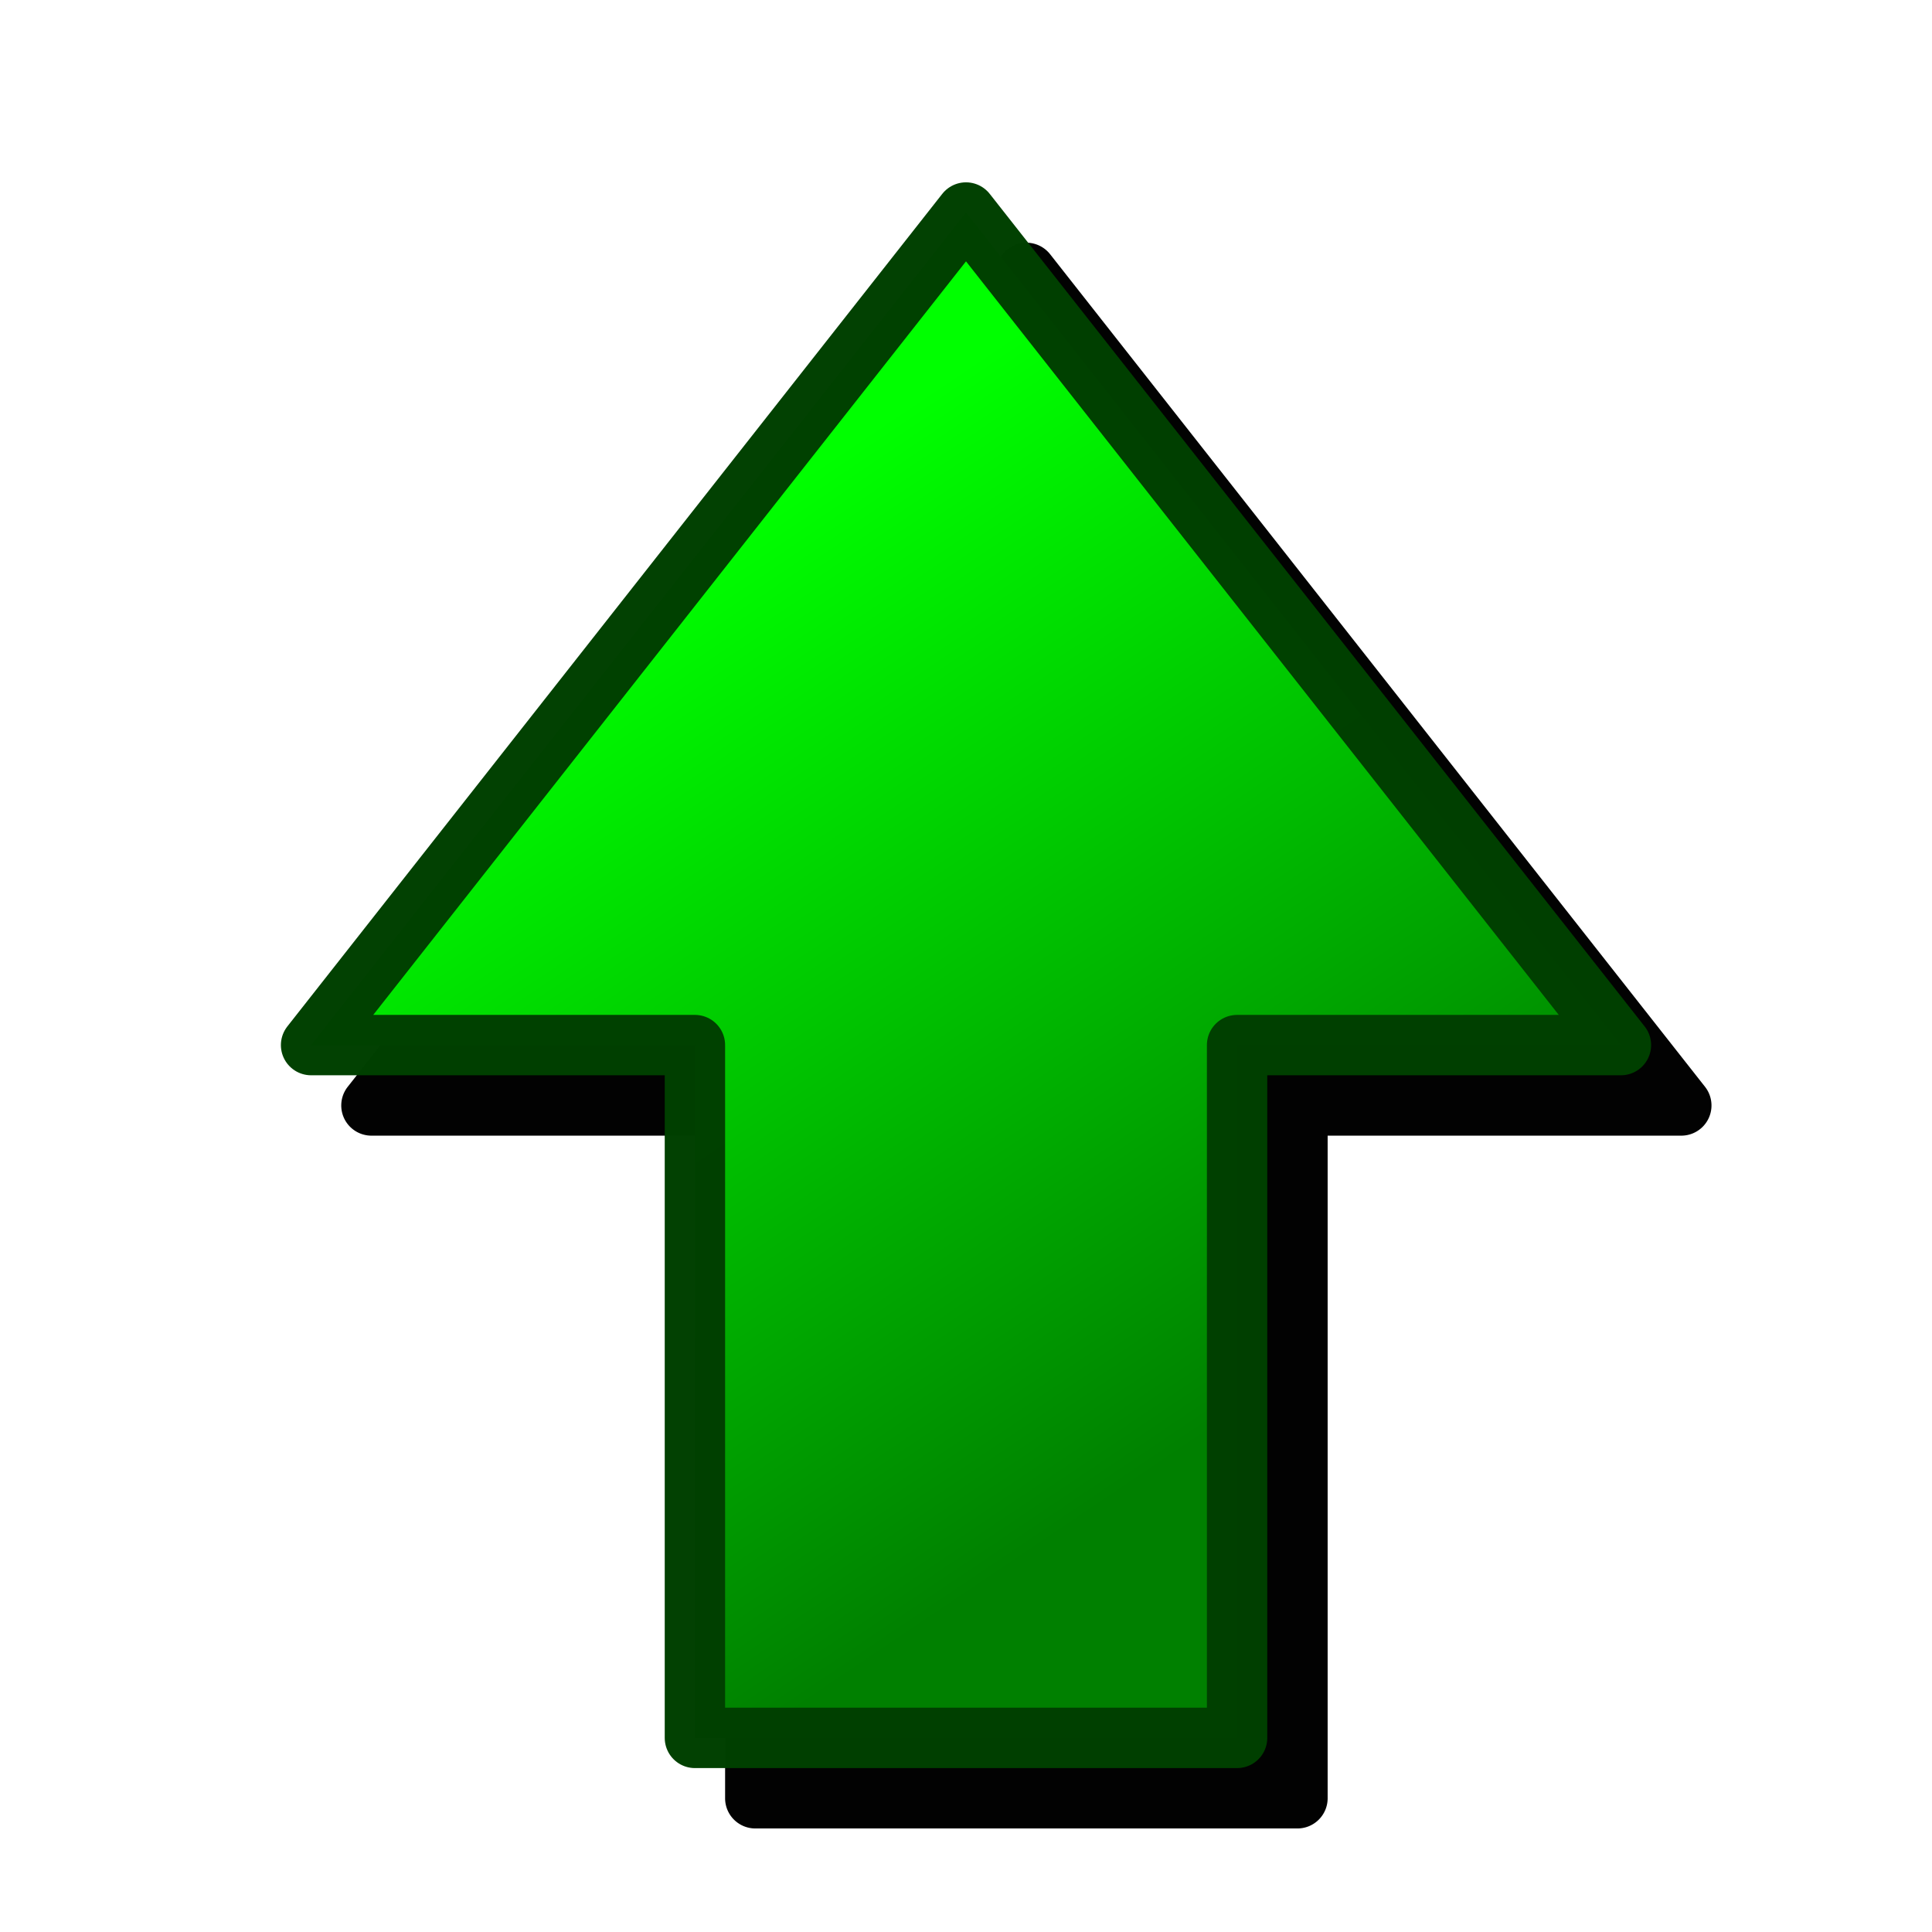 <?xml version="1.0" encoding="UTF-8" standalone="no"?>
<!-- Created with Inkscape (http://www.inkscape.org/) -->

<svg
   xmlns:dc="http://purl.org/dc/elements/1.1/"
   xmlns:cc="http://creativecommons.org/ns#"
   xmlns:rdf="http://www.w3.org/1999/02/22-rdf-syntax-ns#"
   xmlns:svg="http://www.w3.org/2000/svg"
   xmlns="http://www.w3.org/2000/svg"
   xmlns:xlink="http://www.w3.org/1999/xlink"
   xmlns:sodipodi="http://sodipodi.sourceforge.net/DTD/sodipodi-0.dtd"
   xmlns:inkscape="http://www.inkscape.org/namespaces/inkscape"
   width="64"
   height="64"
   viewBox="0 0 64 64"
   version="1.1"
   id="svg7682"
   inkscape:version="0.92.4 (5da689c313, 2019-01-14)"
   sodipodi:docname="up-icon.svg"
   inkscape:export-filename="/home/tobias/flightgear/fgdata-standalone/Aircraft/E-jet-family/Models/EFB/icons/up.png"
   inkscape:export-xdpi="96"
   inkscape:export-ydpi="96">
  <defs
     id="defs7676">
    <linearGradient
       inkscape:collect="always"
       id="linearGradient10497">
      <stop
         style="stop-color:#00ff00;stop-opacity:1;"
         offset="0"
         id="stop10493" />
      <stop
         style="stop-color:#008000;stop-opacity:1"
         offset="1"
         id="stop10495" />
    </linearGradient>
    <linearGradient
       inkscape:collect="always"
       xlink:href="#linearGradient10497"
       id="linearGradient10499"
       x1="22.279"
       y1="298.74"
       x2="41.16"
       y2="326.8"
       gradientUnits="userSpaceOnUse" />
    <filter
       inkscape:collect="always"
       style="color-interpolation-filters:sRGB"
       id="filter10546"
       x="-0.071"
       width="1.142"
       y="-0.062"
       height="1.123">
      <feGaussianBlur
         inkscape:collect="always"
         stdDeviation="1.346"
         id="feGaussianBlur10548" />
    </filter>
  </defs>
  <sodipodi:namedview
     id="base"
     pagecolor="#ffffff"
     bordercolor="#666666"
     borderopacity="1.0"
     inkscape:pageopacity="0.0"
     inkscape:pageshadow="2"
     inkscape:zoom="7.1262"
     inkscape:cx="25.278"
     inkscape:cy="35.103"
     inkscape:document-units="mm"
     inkscape:current-layer="layer1"
     showgrid="false"
     units="px"
     inkscape:pagecheckerboard="true"
     inkscape:window-width="1920"
     inkscape:window-height="1080"
     inkscape:window-x="1440"
     inkscape:window-y="0"
     inkscape:window-maximized="0"
     inkscape:snap-global="false" />
  <g
     inkscape:label="Layer 1"
     inkscape:groupmode="layer"
     id="layer1"
     transform="translate(0,-280.07)">
    <path
       style="color:#000000;font-style:normal;font-variant:normal;font-weight:normal;font-stretch:normal;font-size:medium;line-height:normal;font-family:sans-serif;font-variant-ligatures:normal;font-variant-position:normal;font-variant-caps:normal;font-variant-numeric:normal;font-variant-alternates:normal;font-feature-settings:normal;text-indent:0;text-align:start;text-decoration:none;text-decoration-line:none;text-decoration-style:solid;text-decoration-color:#000000;letter-spacing:normal;word-spacing:normal;text-transform:none;writing-mode:lr-tb;direction:ltr;text-orientation:mixed;dominant-baseline:auto;baseline-shift:baseline;text-anchor:start;white-space:normal;shape-padding:0;clip-rule:nonzero;display:inline;overflow:visible;visibility:visible;opacity:1;isolation:auto;mix-blend-mode:normal;color-interpolation:sRGB;color-interpolation-filters:linearRGB;solid-color:#000000;solid-opacity:1;vector-effect:none;fill:#000000;fill-opacity:0.991;fill-rule:nonzero;stroke:none;stroke-width:2;stroke-linecap:butt;stroke-linejoin:round;stroke-miterlimit:4;stroke-dasharray:none;stroke-dashoffset:0;stroke-opacity:1;color-rendering:auto;image-rendering:auto;shape-rendering:auto;text-rendering:auto;enable-background:accumulate;filter:url(#filter10546)"
       d="m 34.004,288.11 a 1,1 0 0 0 -0.789,0.38 L 11.52,316.07 a 1,1 0 0 0 0.785,1.62 H 24.02 v 21.95 a 1,1 0 0 0 1,1 h 17.96 a 1,1 0 0 0 1,-1 v -21.95 h 11.715 a 1,1 0 0 0 0.785,-1.62 L 34.785,288.49 a 1,1 0 0 0 -0.781,-0.38 z"
       id="path10507"
       inkscape:connector-curvature="0" />
    <path
       style="opacity:1;fill:url(#linearGradient10499);fill-opacity:1;stroke:#004000;stroke-width:2;stroke-linecap:butt;stroke-linejoin:round;stroke-miterlimit:4;stroke-dasharray:none;stroke-dashoffset:0;stroke-opacity:0.991"
       d="M 32,287.11 10.305,314.69 H 23.02 v 22.95 h 17.96 v -22.95 h 12.715 z"
       id="path10488"
       inkscape:connector-curvature="0"
       sodipodi:nodetypes="cccccccc" />
  </g>
</svg>
